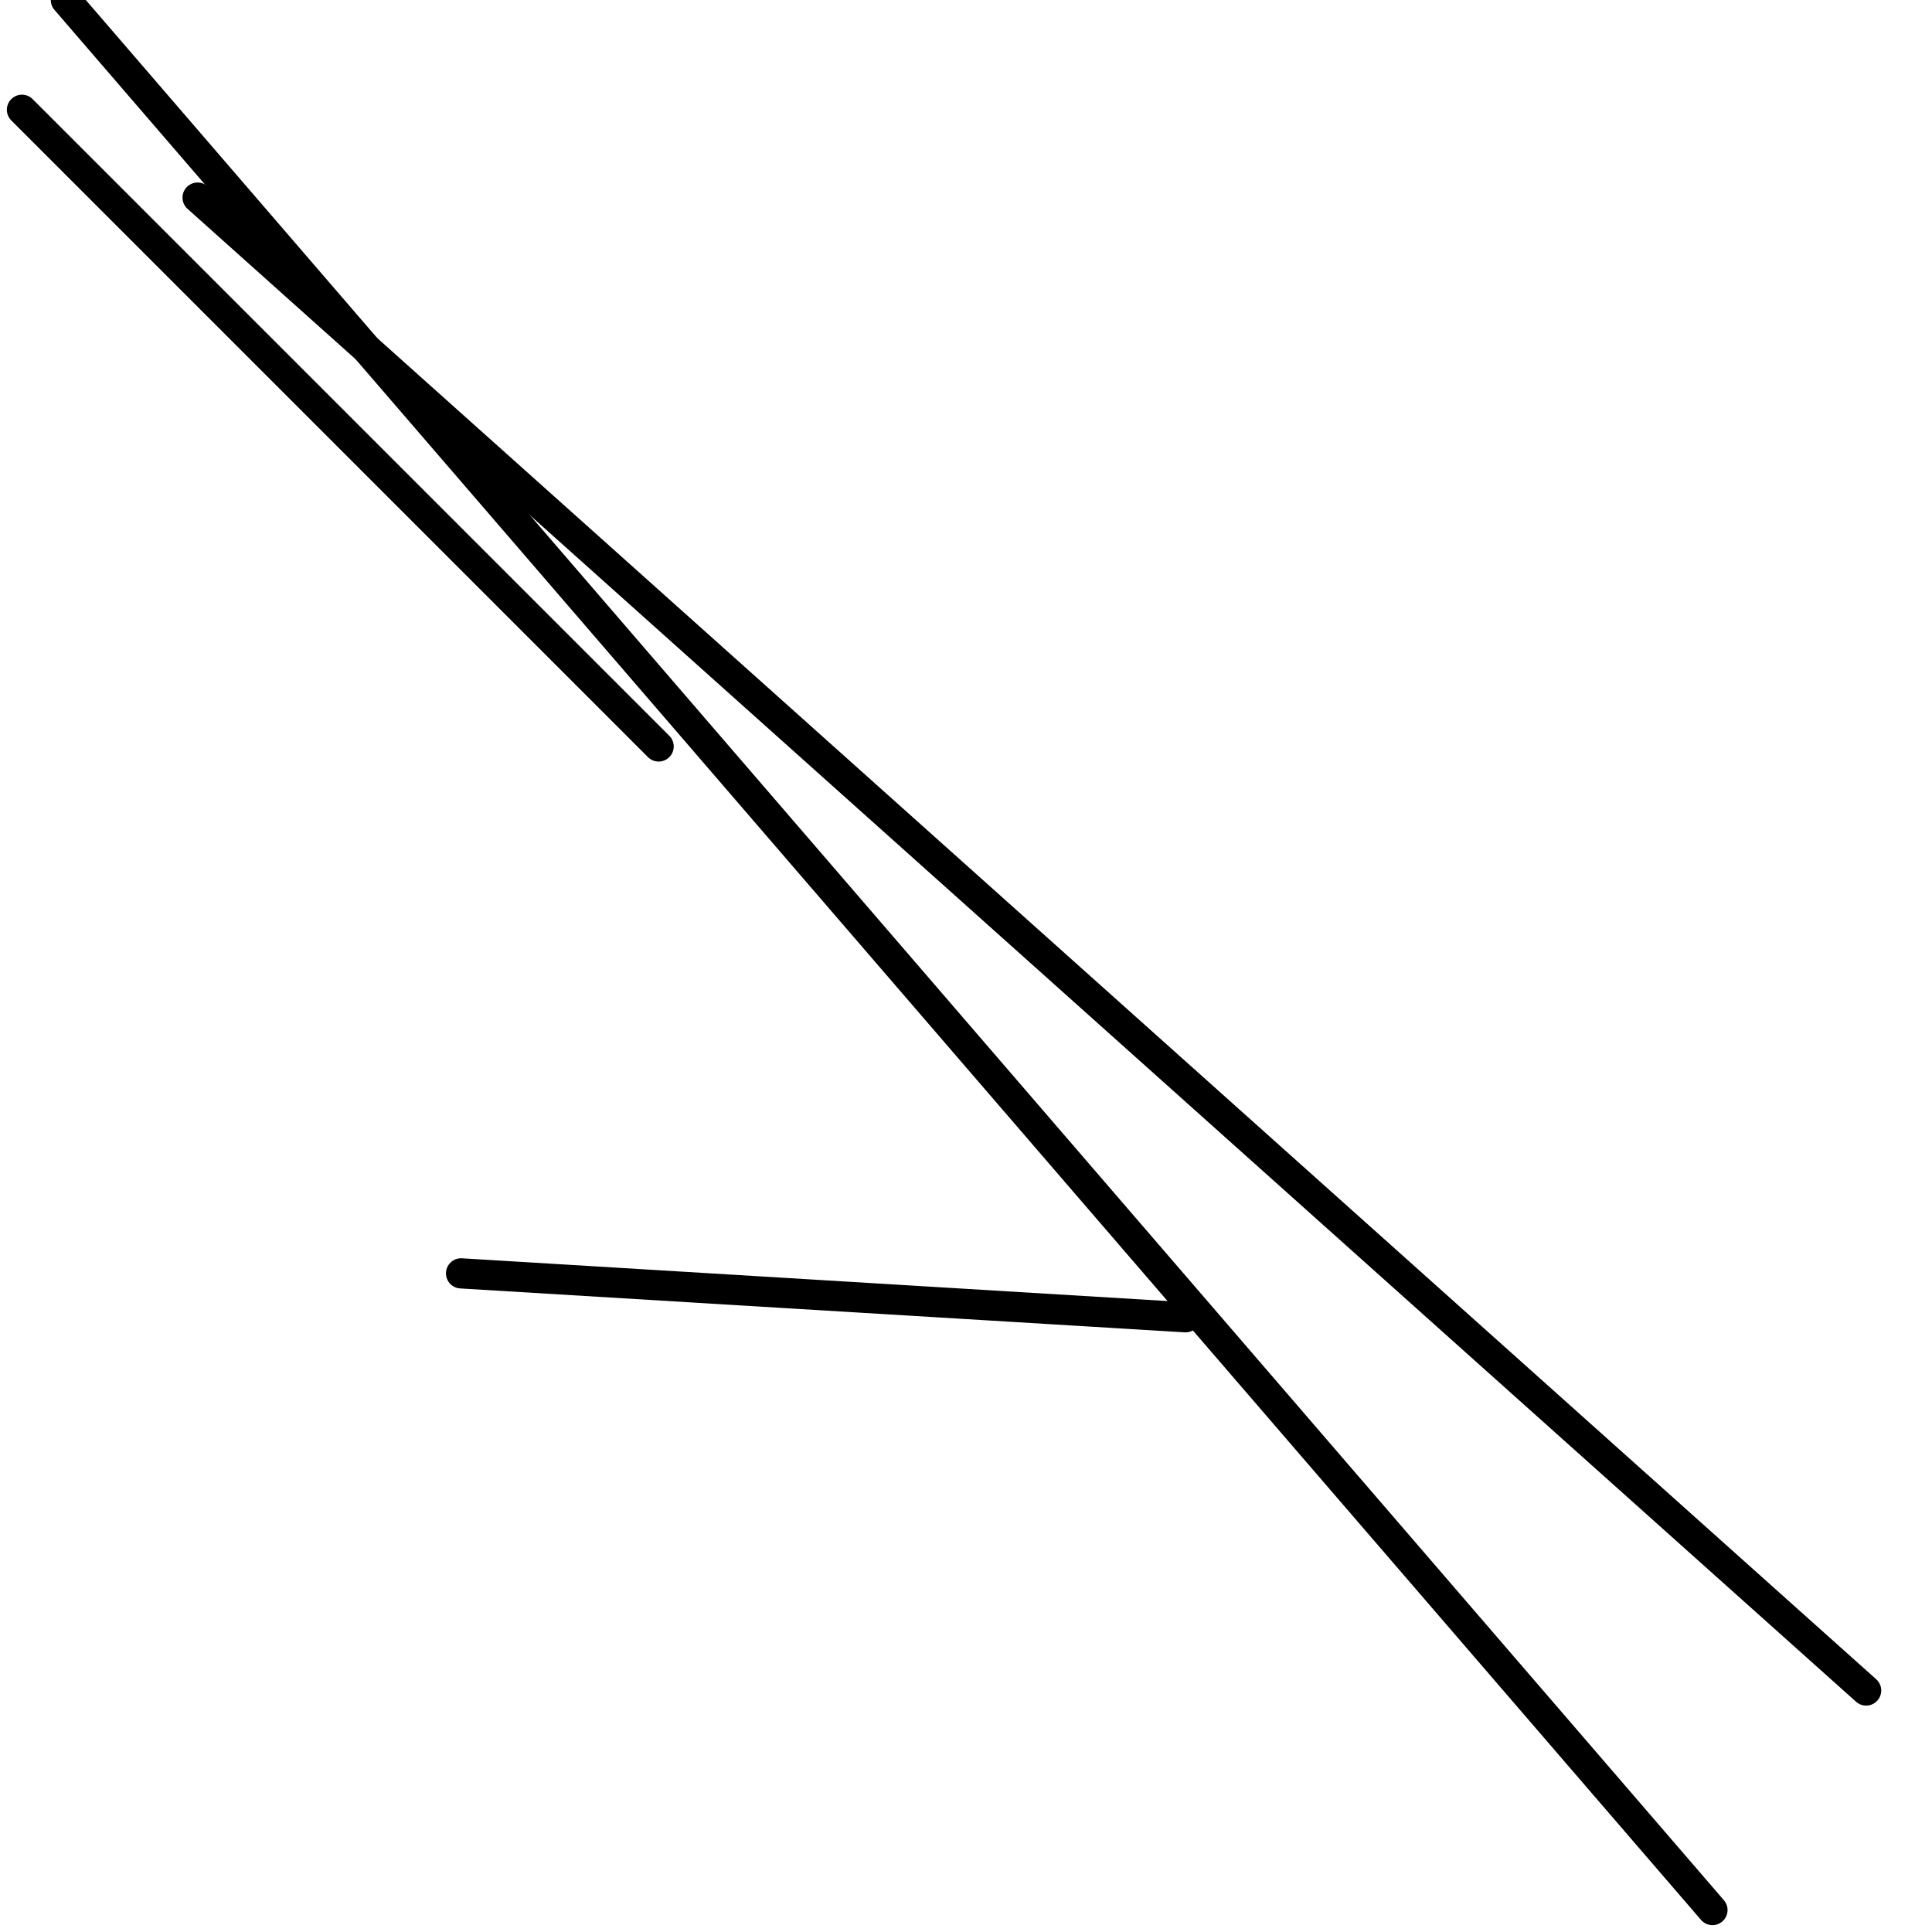 <?xml version="1.0" encoding="utf-8" ?>
<svg baseProfile="full" height="256" version="1.1" width="256" xmlns="http://www.w3.org/2000/svg" xmlns:ev="http://www.w3.org/2001/xml-events" xmlns:xlink="http://www.w3.org/1999/xlink"><defs /><polyline fill="none" points="87.273,98.909 2.909,14.545" stroke="black" stroke-linecap="round" stroke-width="4" /><polyline fill="none" points="226.909,253.091 8.727,0.0" stroke="black" stroke-linecap="round" stroke-width="4" /><polyline fill="none" points="247.273,224.0 26.182,26.182" stroke="black" stroke-linecap="round" stroke-width="4" /><polyline fill="none" points="61.091,168.727 157.091,174.545" stroke="black" stroke-linecap="round" stroke-width="4" /></svg>